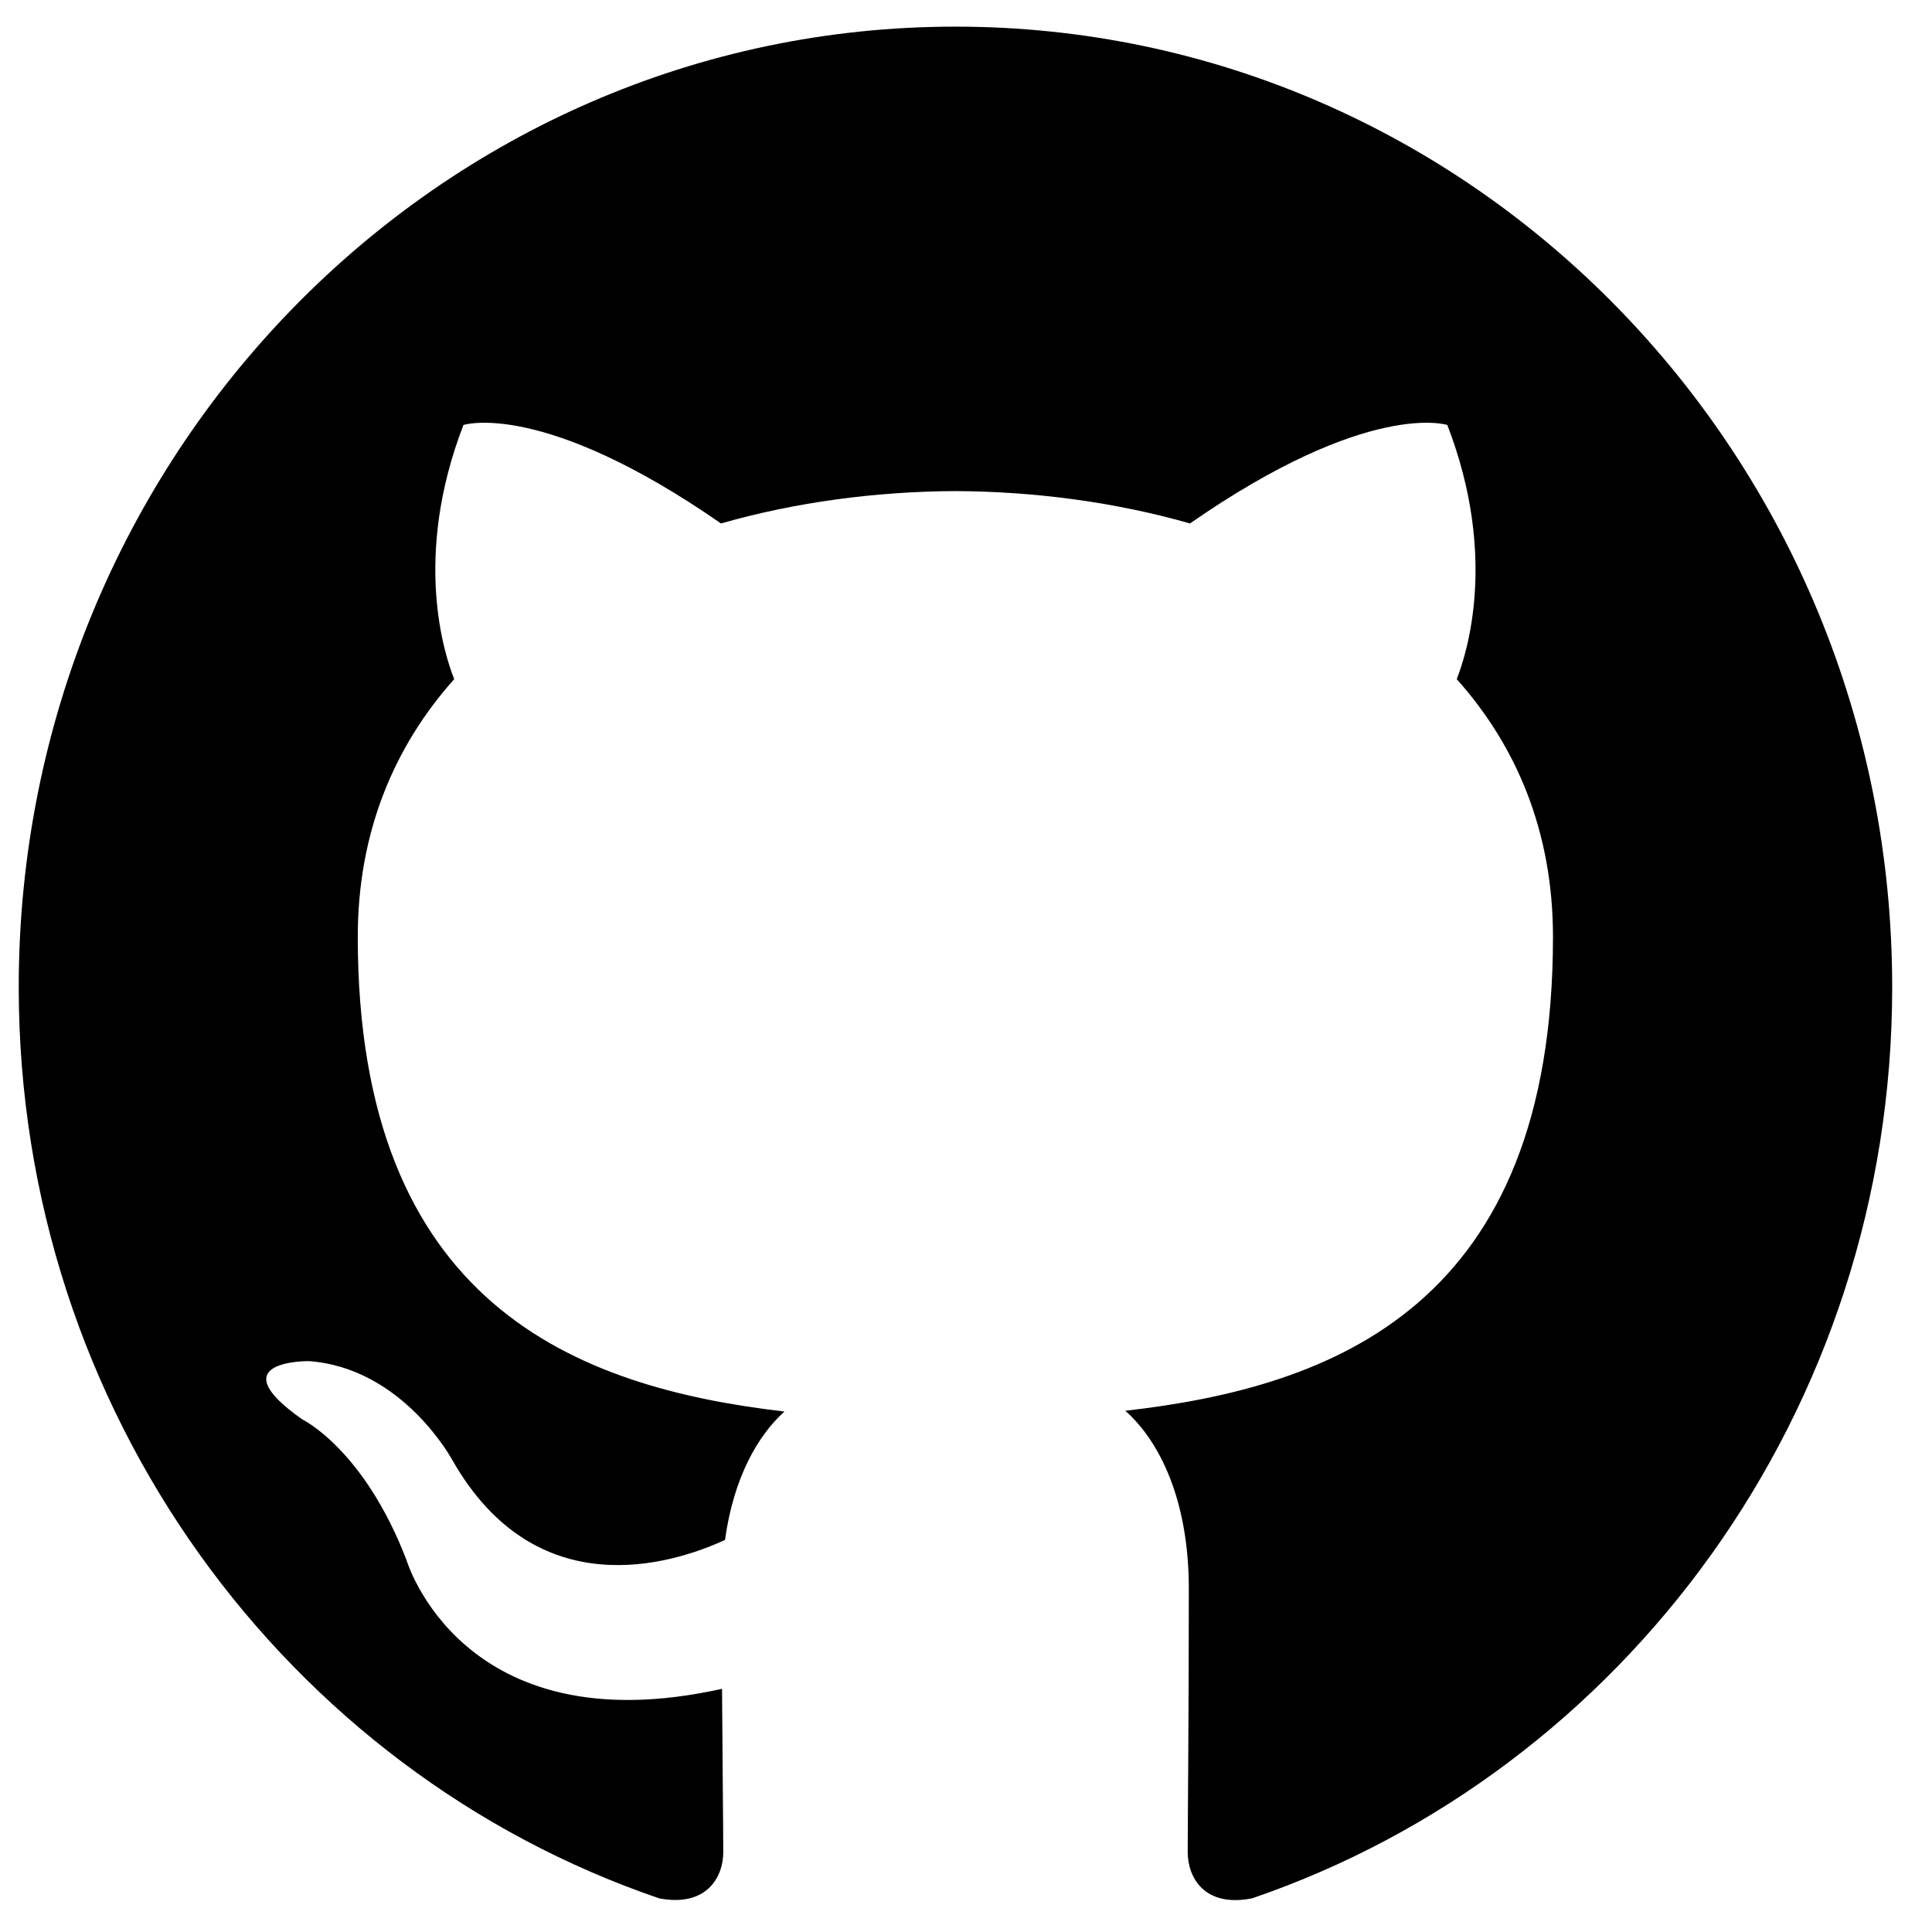 <?xml version="1.0" encoding="UTF-8" standalone="no"?>
<svg width="33px" height="33px" viewBox="0 0 33 33" version="1.1" xmlns="http://www.w3.org/2000/svg" xmlns:xlink="http://www.w3.org/1999/xlink">
    <g id="GitHub-Mark" transform="translate(-136, -54)">
        <path d="M152.319,54.455 C143.484,54.455 136.32,61.8 136.32,70.86 C136.32,78.108 140.904,84.257 147.262,86.426 C148.063,86.577 148.354,86.07 148.354,85.635 C148.354,85.247 148.341,84.214 148.333,82.846 C143.882,83.837 142.943,80.646 142.943,80.646 C142.215,78.751 141.166,78.246 141.166,78.246 C139.714,77.229 141.276,77.249 141.276,77.249 C142.882,77.365 143.727,78.94 143.727,78.94 C145.154,81.447 147.472,80.723 148.384,80.303 C148.529,79.243 148.943,78.52 149.399,78.11 C145.847,77.697 142.111,76.289 142.111,70.002 C142.111,68.212 142.735,66.746 143.758,65.6 C143.593,65.185 143.044,63.517 143.916,61.259 C143.916,61.259 145.258,60.818 148.315,62.941 C149.591,62.576 150.96,62.395 152.32,62.388 C153.68,62.395 155.048,62.576 156.326,62.941 C159.381,60.818 160.721,61.259 160.721,61.259 C161.595,63.517 161.046,65.185 160.882,65.6 C161.907,66.746 162.526,68.212 162.526,70.002 C162.526,76.305 158.785,77.691 155.221,78.097 C155.795,78.604 156.306,79.605 156.306,81.136 C156.306,83.328 156.287,85.098 156.287,85.635 C156.287,86.074 156.576,86.585 157.387,86.425 C163.74,84.251 168.32,78.106 168.32,70.86 C168.32,61.8 161.156,54.455 152.319,54.455"></path>
    </g>
</svg>
